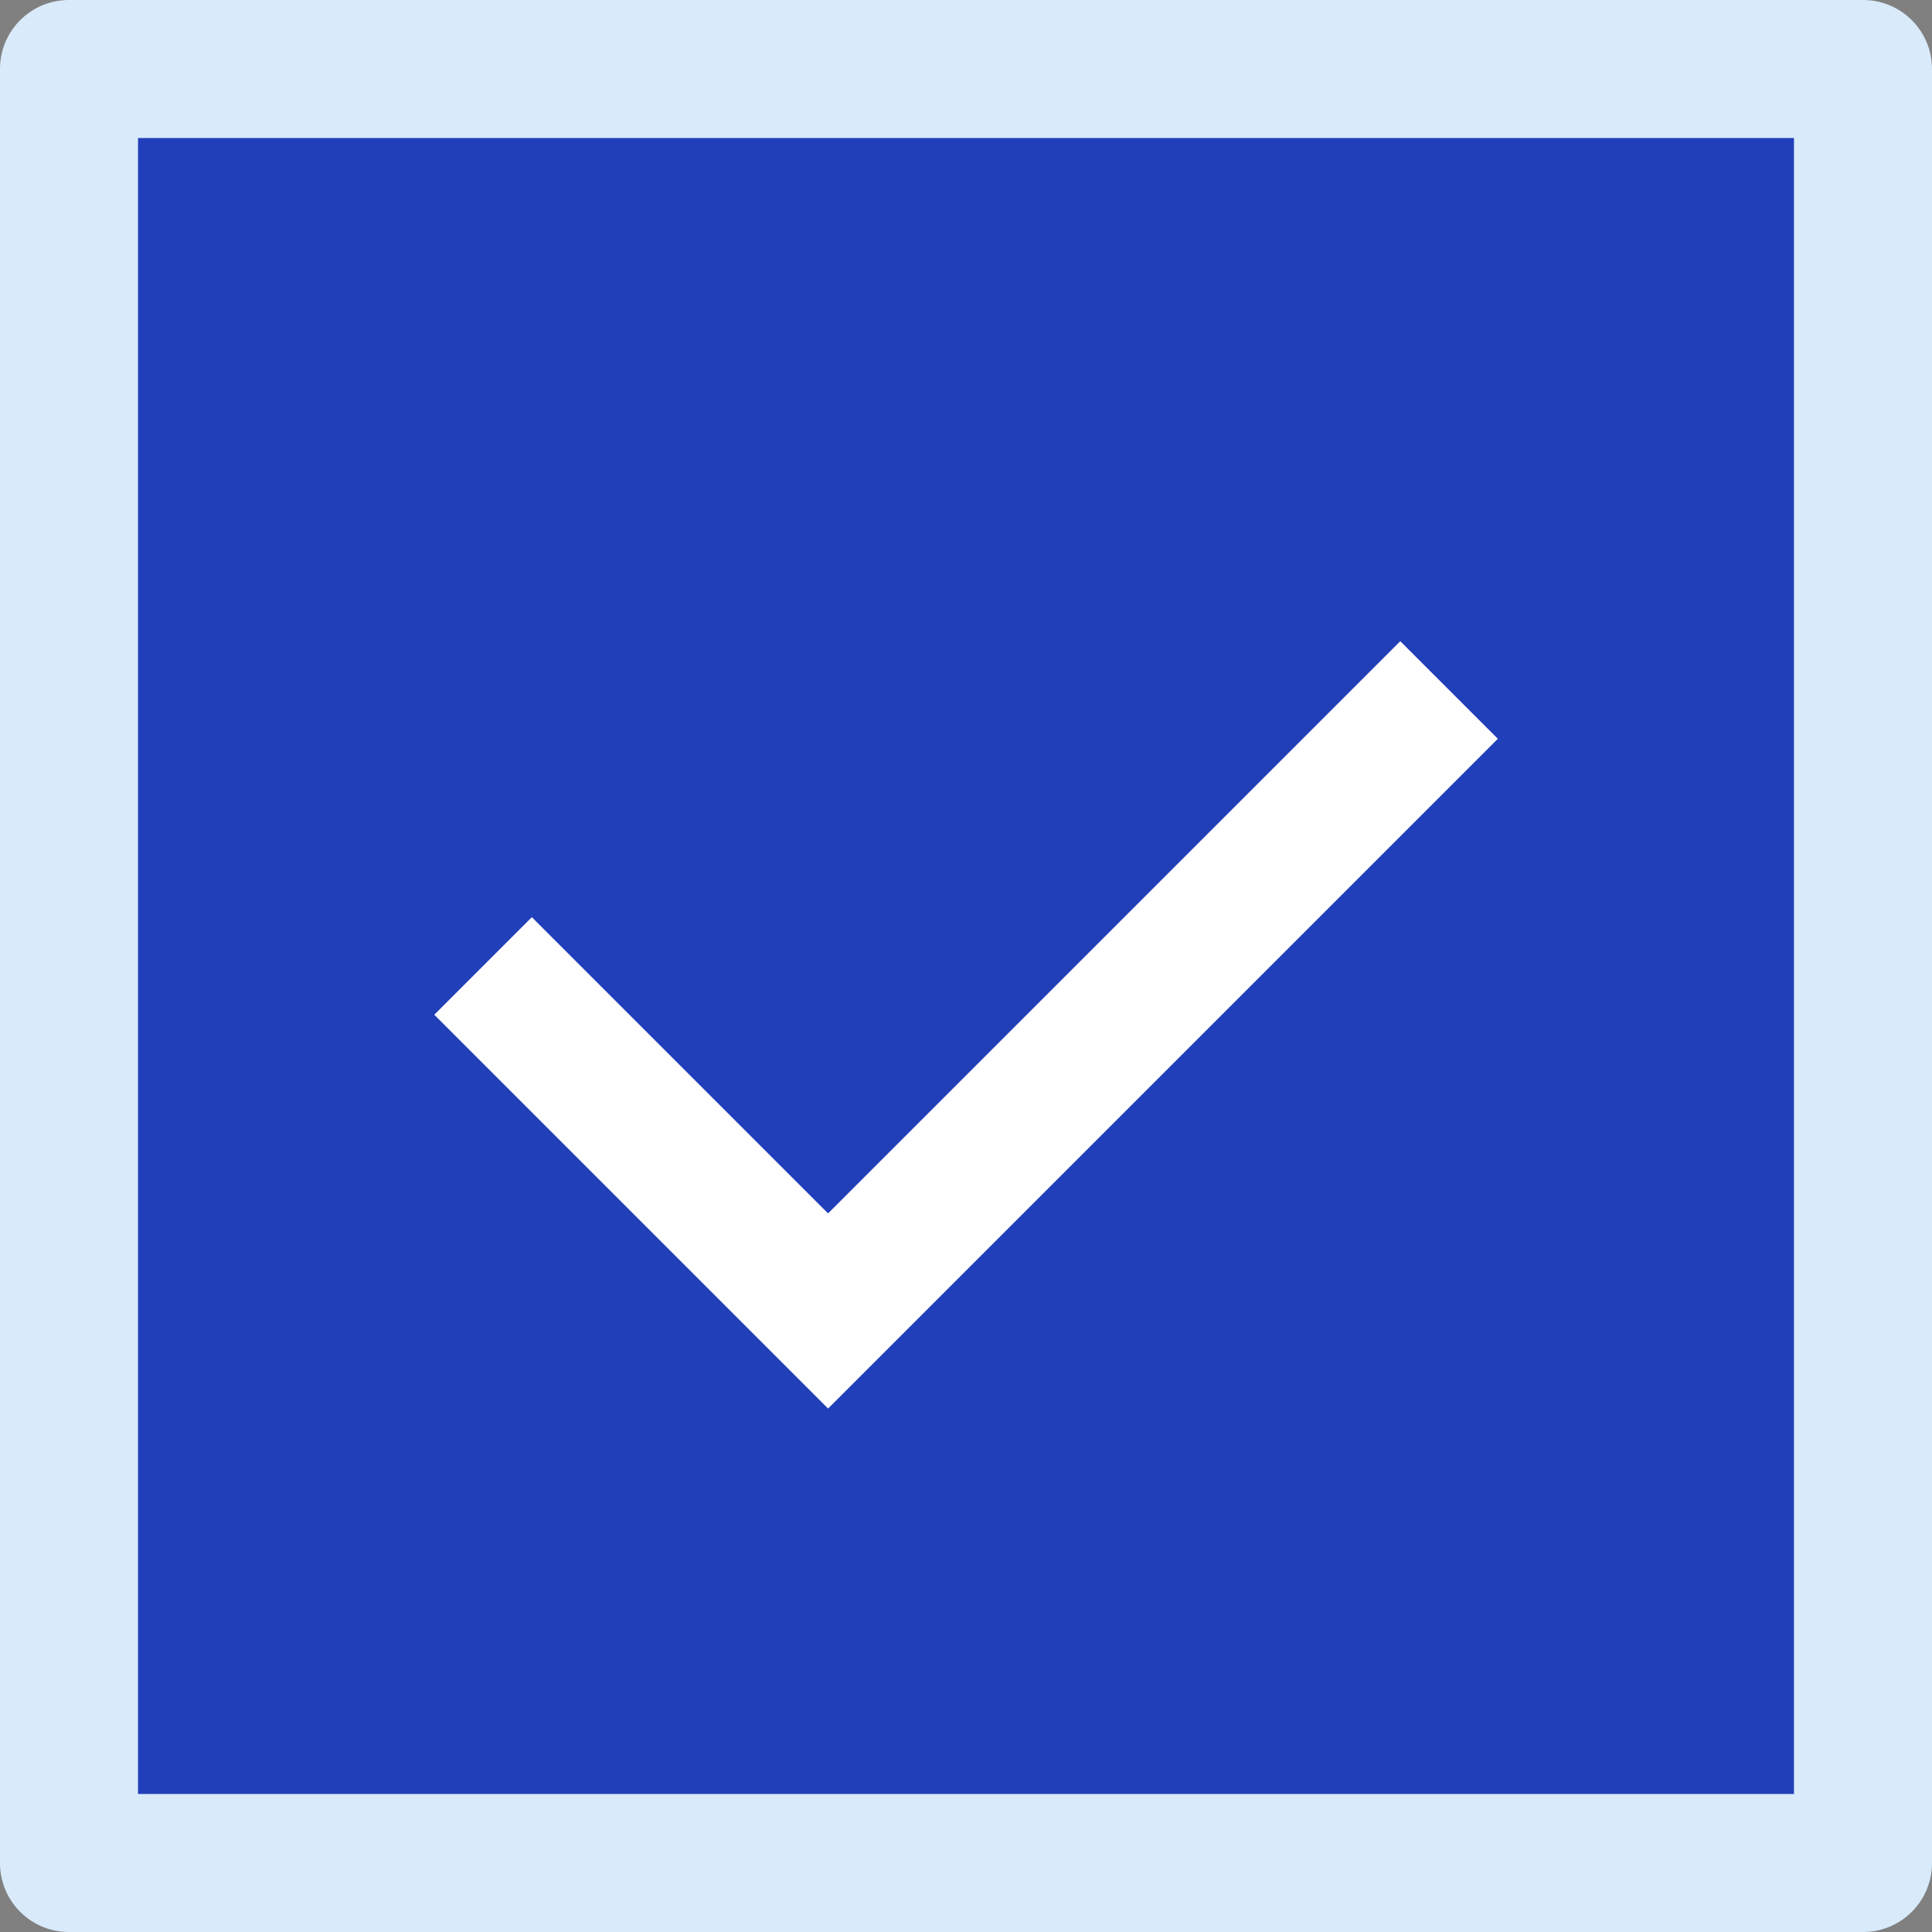 <svg xmlns="http://www.w3.org/2000/svg" width="18" height="18" viewBox="0 0 18 18">
    <rect x="0" y="0" width="18" height="18" fill="#808080" stroke="none"/>
    <g transform="translate(-86 -580)">
        <path fill="#213FB9" d="M360.448,972.428h16.3l.259,16.364-16.558.323Z"
            transform="translate(-273.727 -391.771)" />
        <path class="a" fill="#D9EAFA"
            d="M17.357,0H.643A.642.642,0,0,0,0,.643V17.357A.642.642,0,0,0,.643,18H17.357A.642.642,0,0,0,18,17.357V.643A.642.642,0,0,0,17.357,0Zm-.643,16.714H1.286V1.286H16.714V16.714Z"
            transform="translate(86 580)" />
        <path fill="#fff" d="M118.292,160.96l-.909-.909-5.331,5.331-2.76-2.76-.909.909,3.669,3.669Z"
            transform="translate(-18.337 425.923)" />
    </g>
</svg>